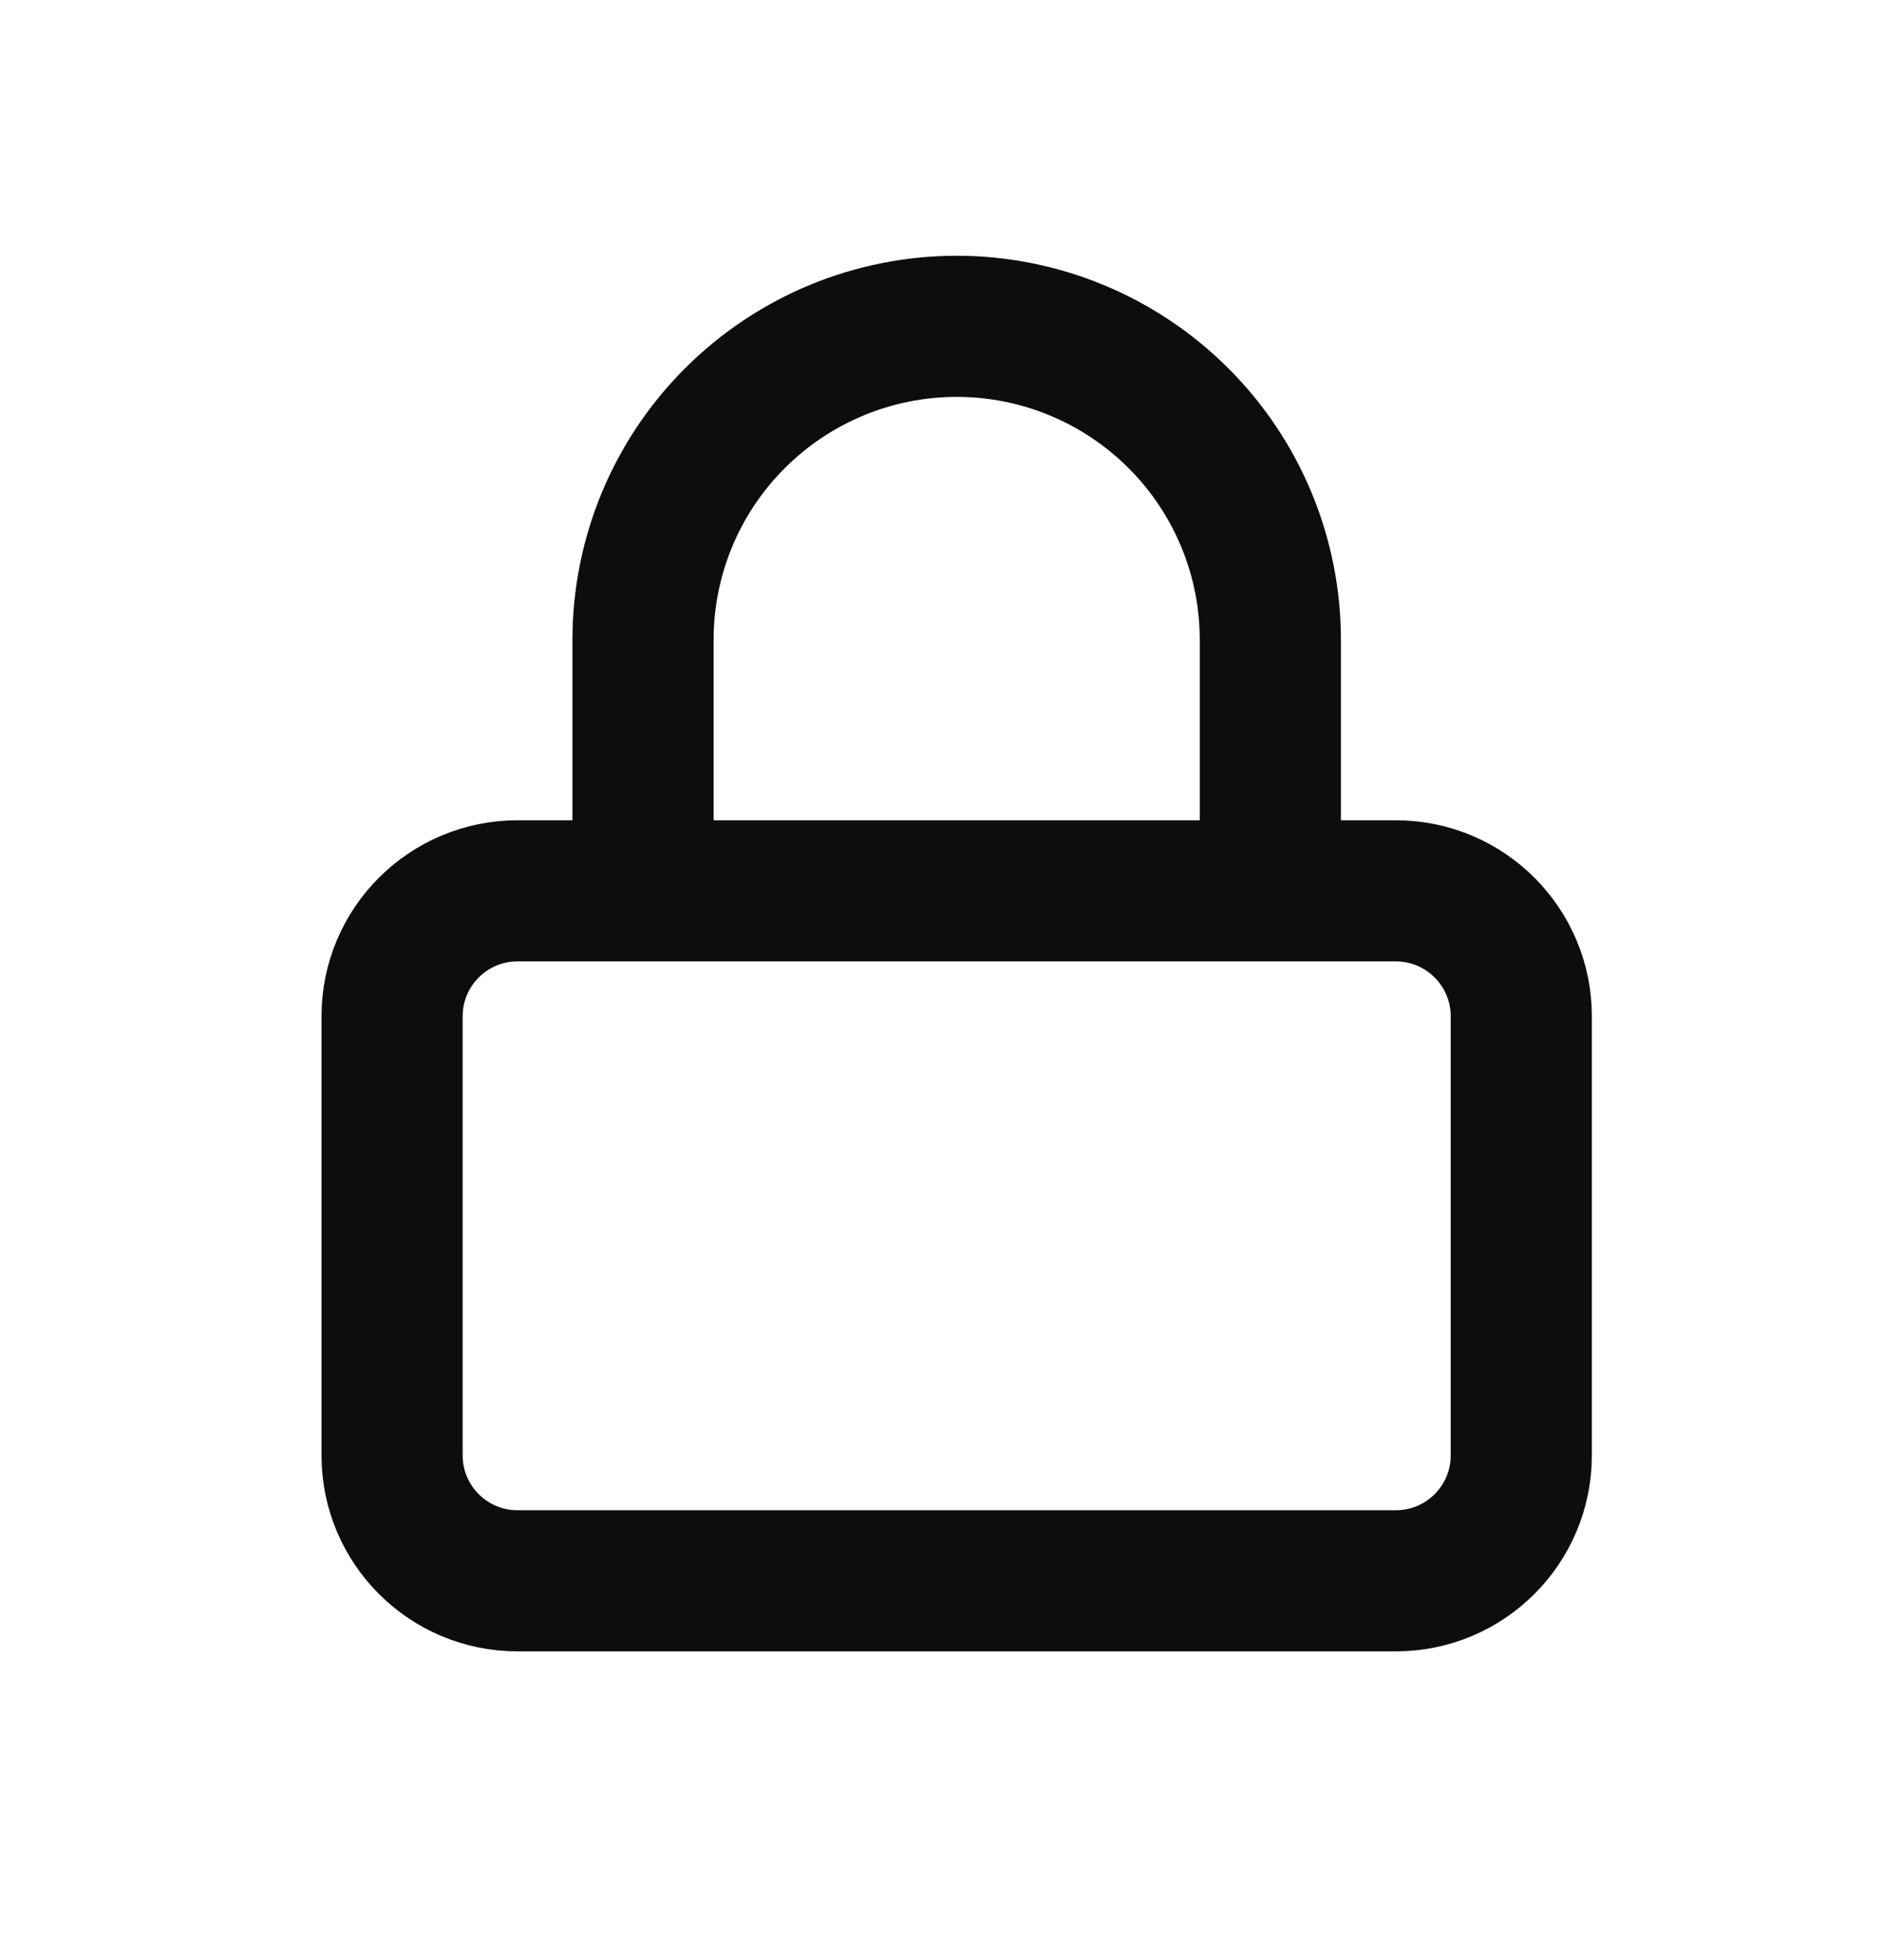 <svg width="24" height="25" viewBox="0 0 24 25" fill="none" xmlns="http://www.w3.org/2000/svg">
<path d="M8.2 11.362V8.162C8.2 7.101 8.621 6.084 9.372 5.334C10.122 4.584 11.139 4.162 12.2 4.162C13.261 4.162 14.278 4.584 15.028 5.334C15.779 6.084 16.2 7.101 16.2 8.162V11.362M6.6 11.362H17.8C18.684 11.362 19.4 12.079 19.4 12.962V18.562C19.4 19.446 18.684 20.162 17.8 20.162H6.6C5.716 20.162 5 19.446 5 18.562V12.962C5 12.079 5.716 11.362 6.6 11.362Z" stroke="#0D0D0D" stroke-width="1.8" stroke-linecap="round" stroke-linejoin="round"/>
</svg>
